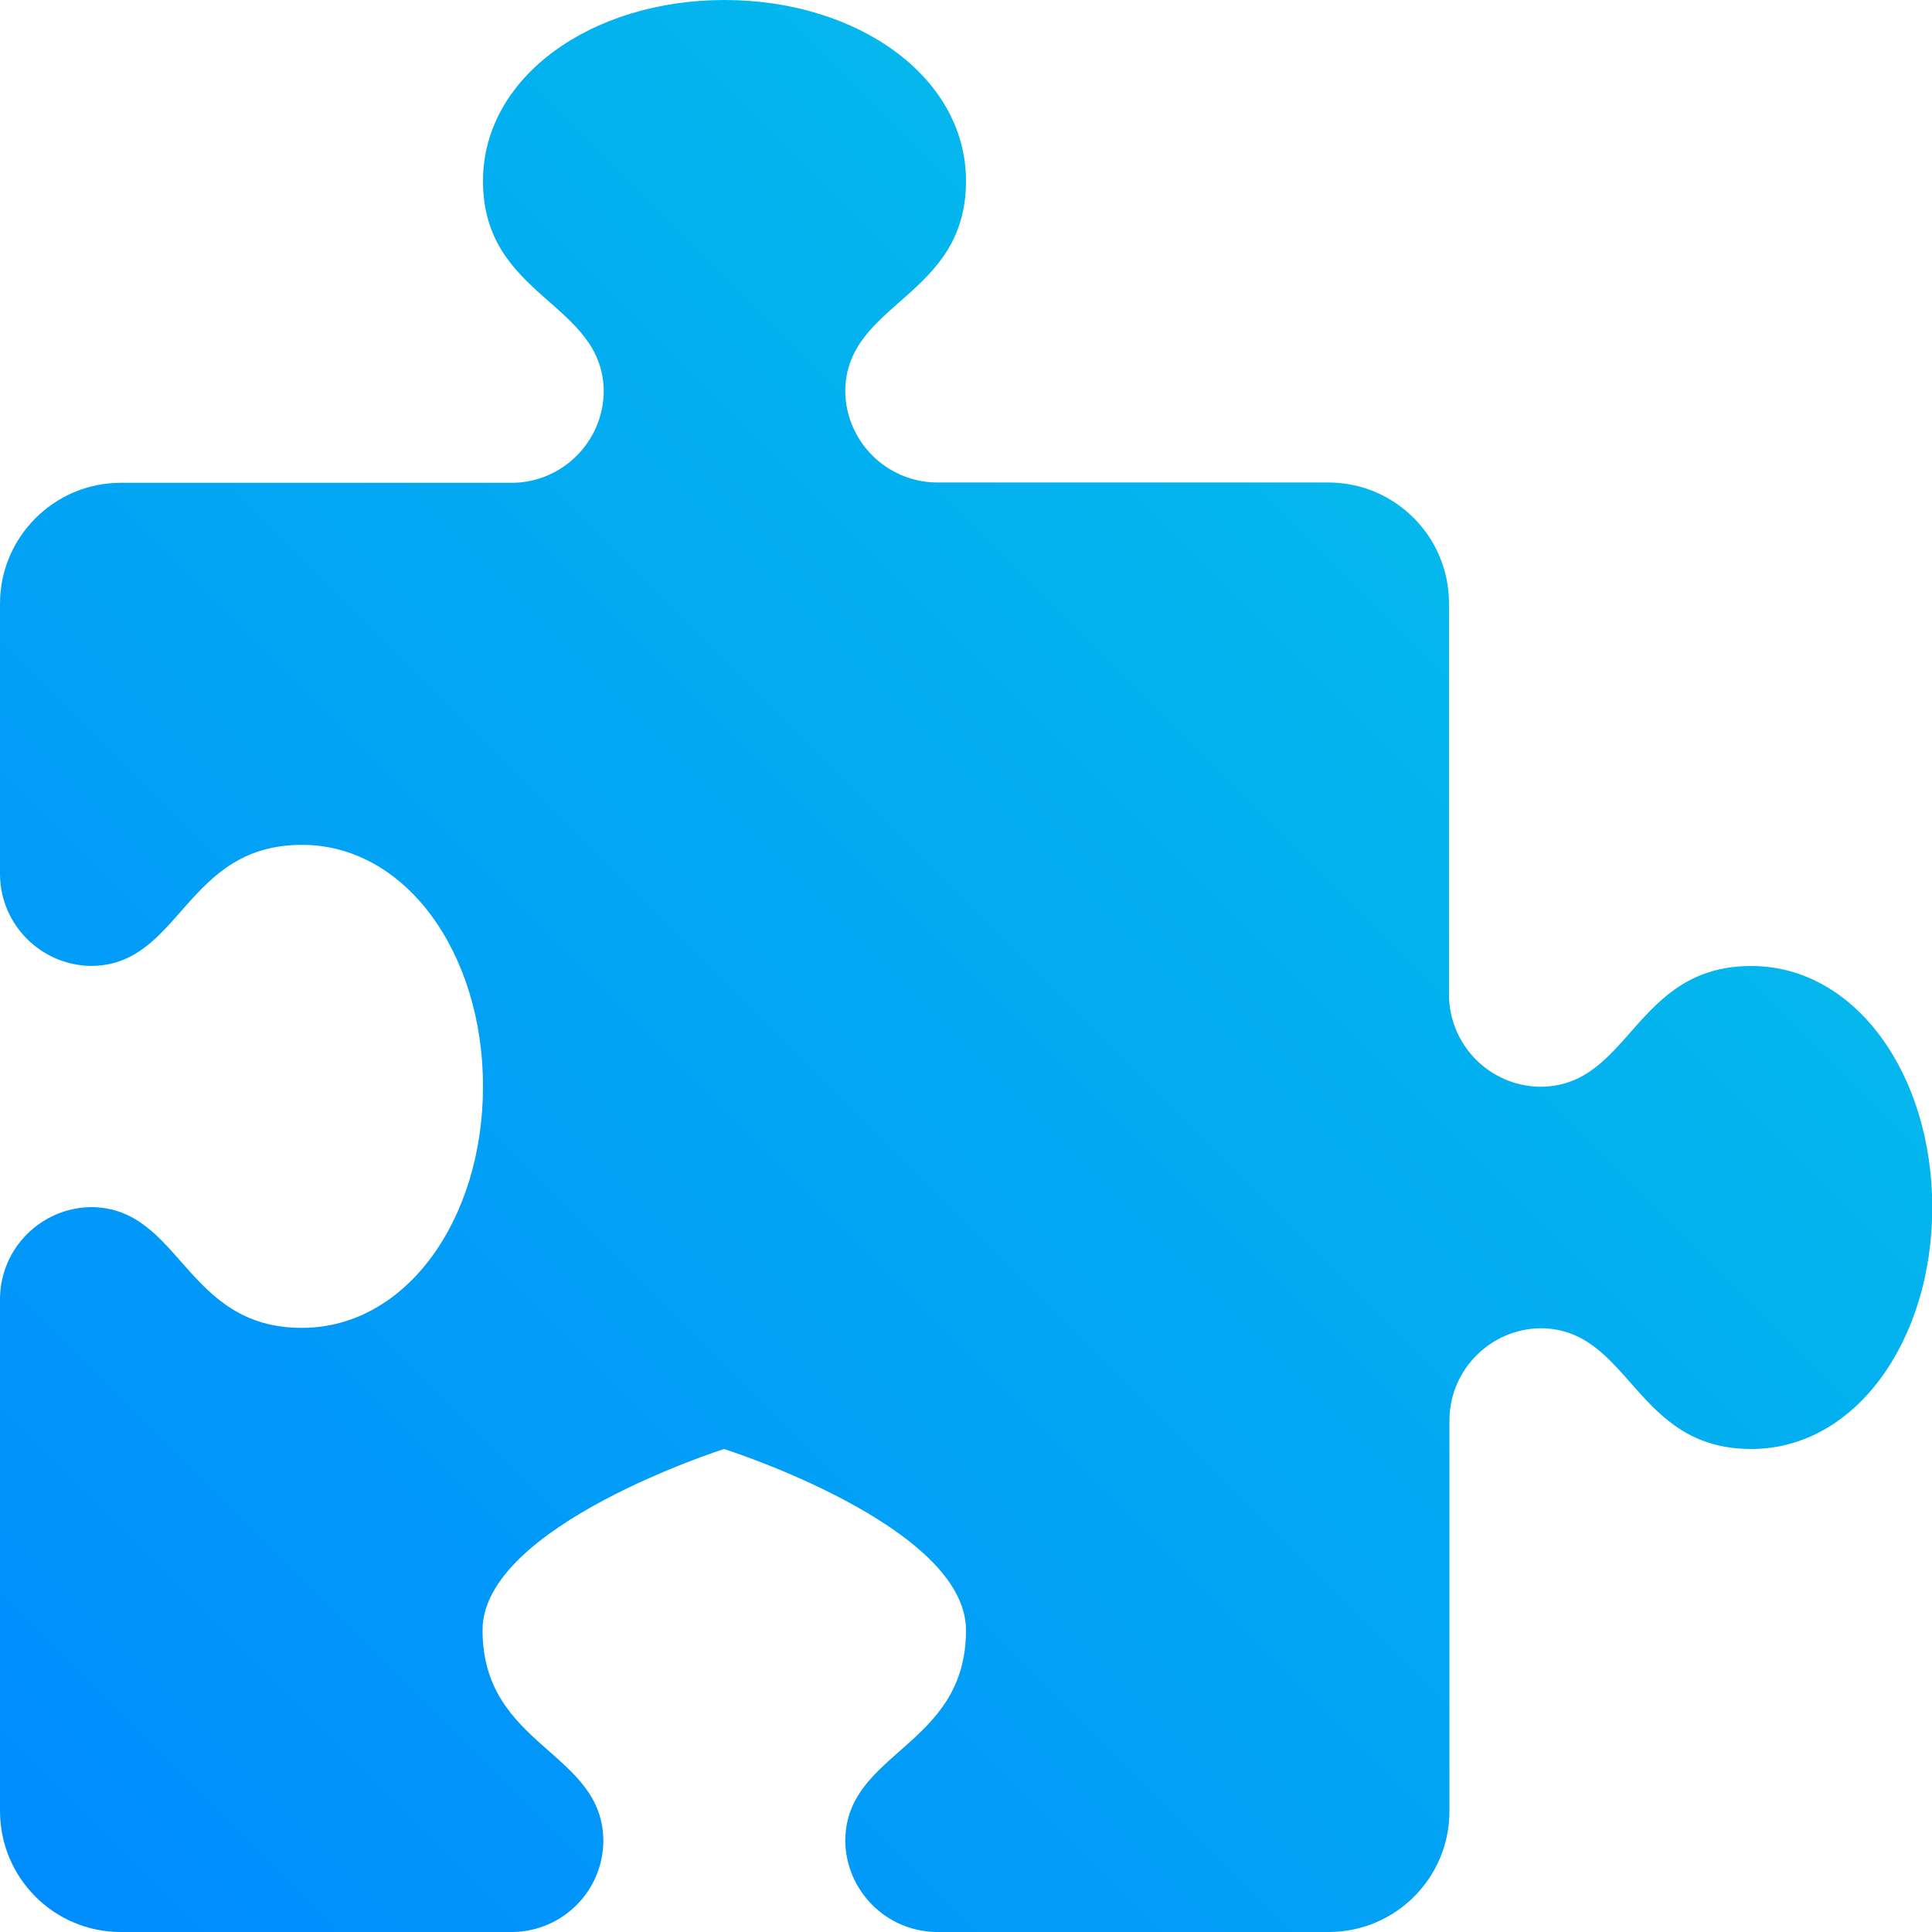 <svg width="30" height="30" viewBox="0 0 30 30" xmlns="http://www.w3.org/2000/svg">
  <title>
    Extensions
  </title>
  <defs>
    <linearGradient x1="100%" y1="0%" x2="0%" y2="100%" id="a">
      <stop stop-color="#05C8E5" offset="0%"/>
      <stop stop-color="#008BFF" offset="100%"/>
    </linearGradient>
  </defs>
  <path d="M26.906 19.875c-.77-.015-1.39-.636-1.406-1.406v-6.1c0-1.038-.84-1.877-1.875-1.877H17.53c-.77-.016-1.39-.637-1.405-1.407C16.125 7.686 18 7.63 18 5.81 18 4.19 16.312 3 14.25 3c-2.063 0-3.75 1.19-3.75 2.81 0 1.82 1.875 1.875 1.875 3.28-.015.77-.636 1.392-1.406 1.407h-6.1C3.84 10.5 3 11.34 3 12.374v4.22c.015.77.636 1.39 1.406 1.405 1.407 0 1.46-1.88 3.282-1.88 1.62 0 2.812 1.69 2.812 3.75 0 2.063-1.19 3.75-2.813 3.75-1.82 0-1.875-1.875-3.28-1.875-.77.014-1.392.635-1.407 1.405v7.97C3 32.16 3.84 33 4.875 33h6.094c.77-.015 1.39-.636 1.4-1.406 0-1.407-1.876-1.46-1.876-3.282 0-1.62 3.75-2.812 3.75-2.812S18 26.69 18 28.313c0 1.82-1.875 1.875-1.875 3.28.015.77.636 1.392 1.406 1.407h6.1c1.037 0 1.876-.84 1.876-1.875V25.03c.016-.77.637-1.39 1.407-1.405 1.407 0 1.46 1.875 3.28 1.875 1.62 0 2.81-1.688 2.81-3.75 0-2.063-1.19-3.75-2.81-3.75-1.82 0-1.874 1.875-3.28 1.875z" transform="translate(-3 -3)" fill="url(#a)"/>
</svg>
